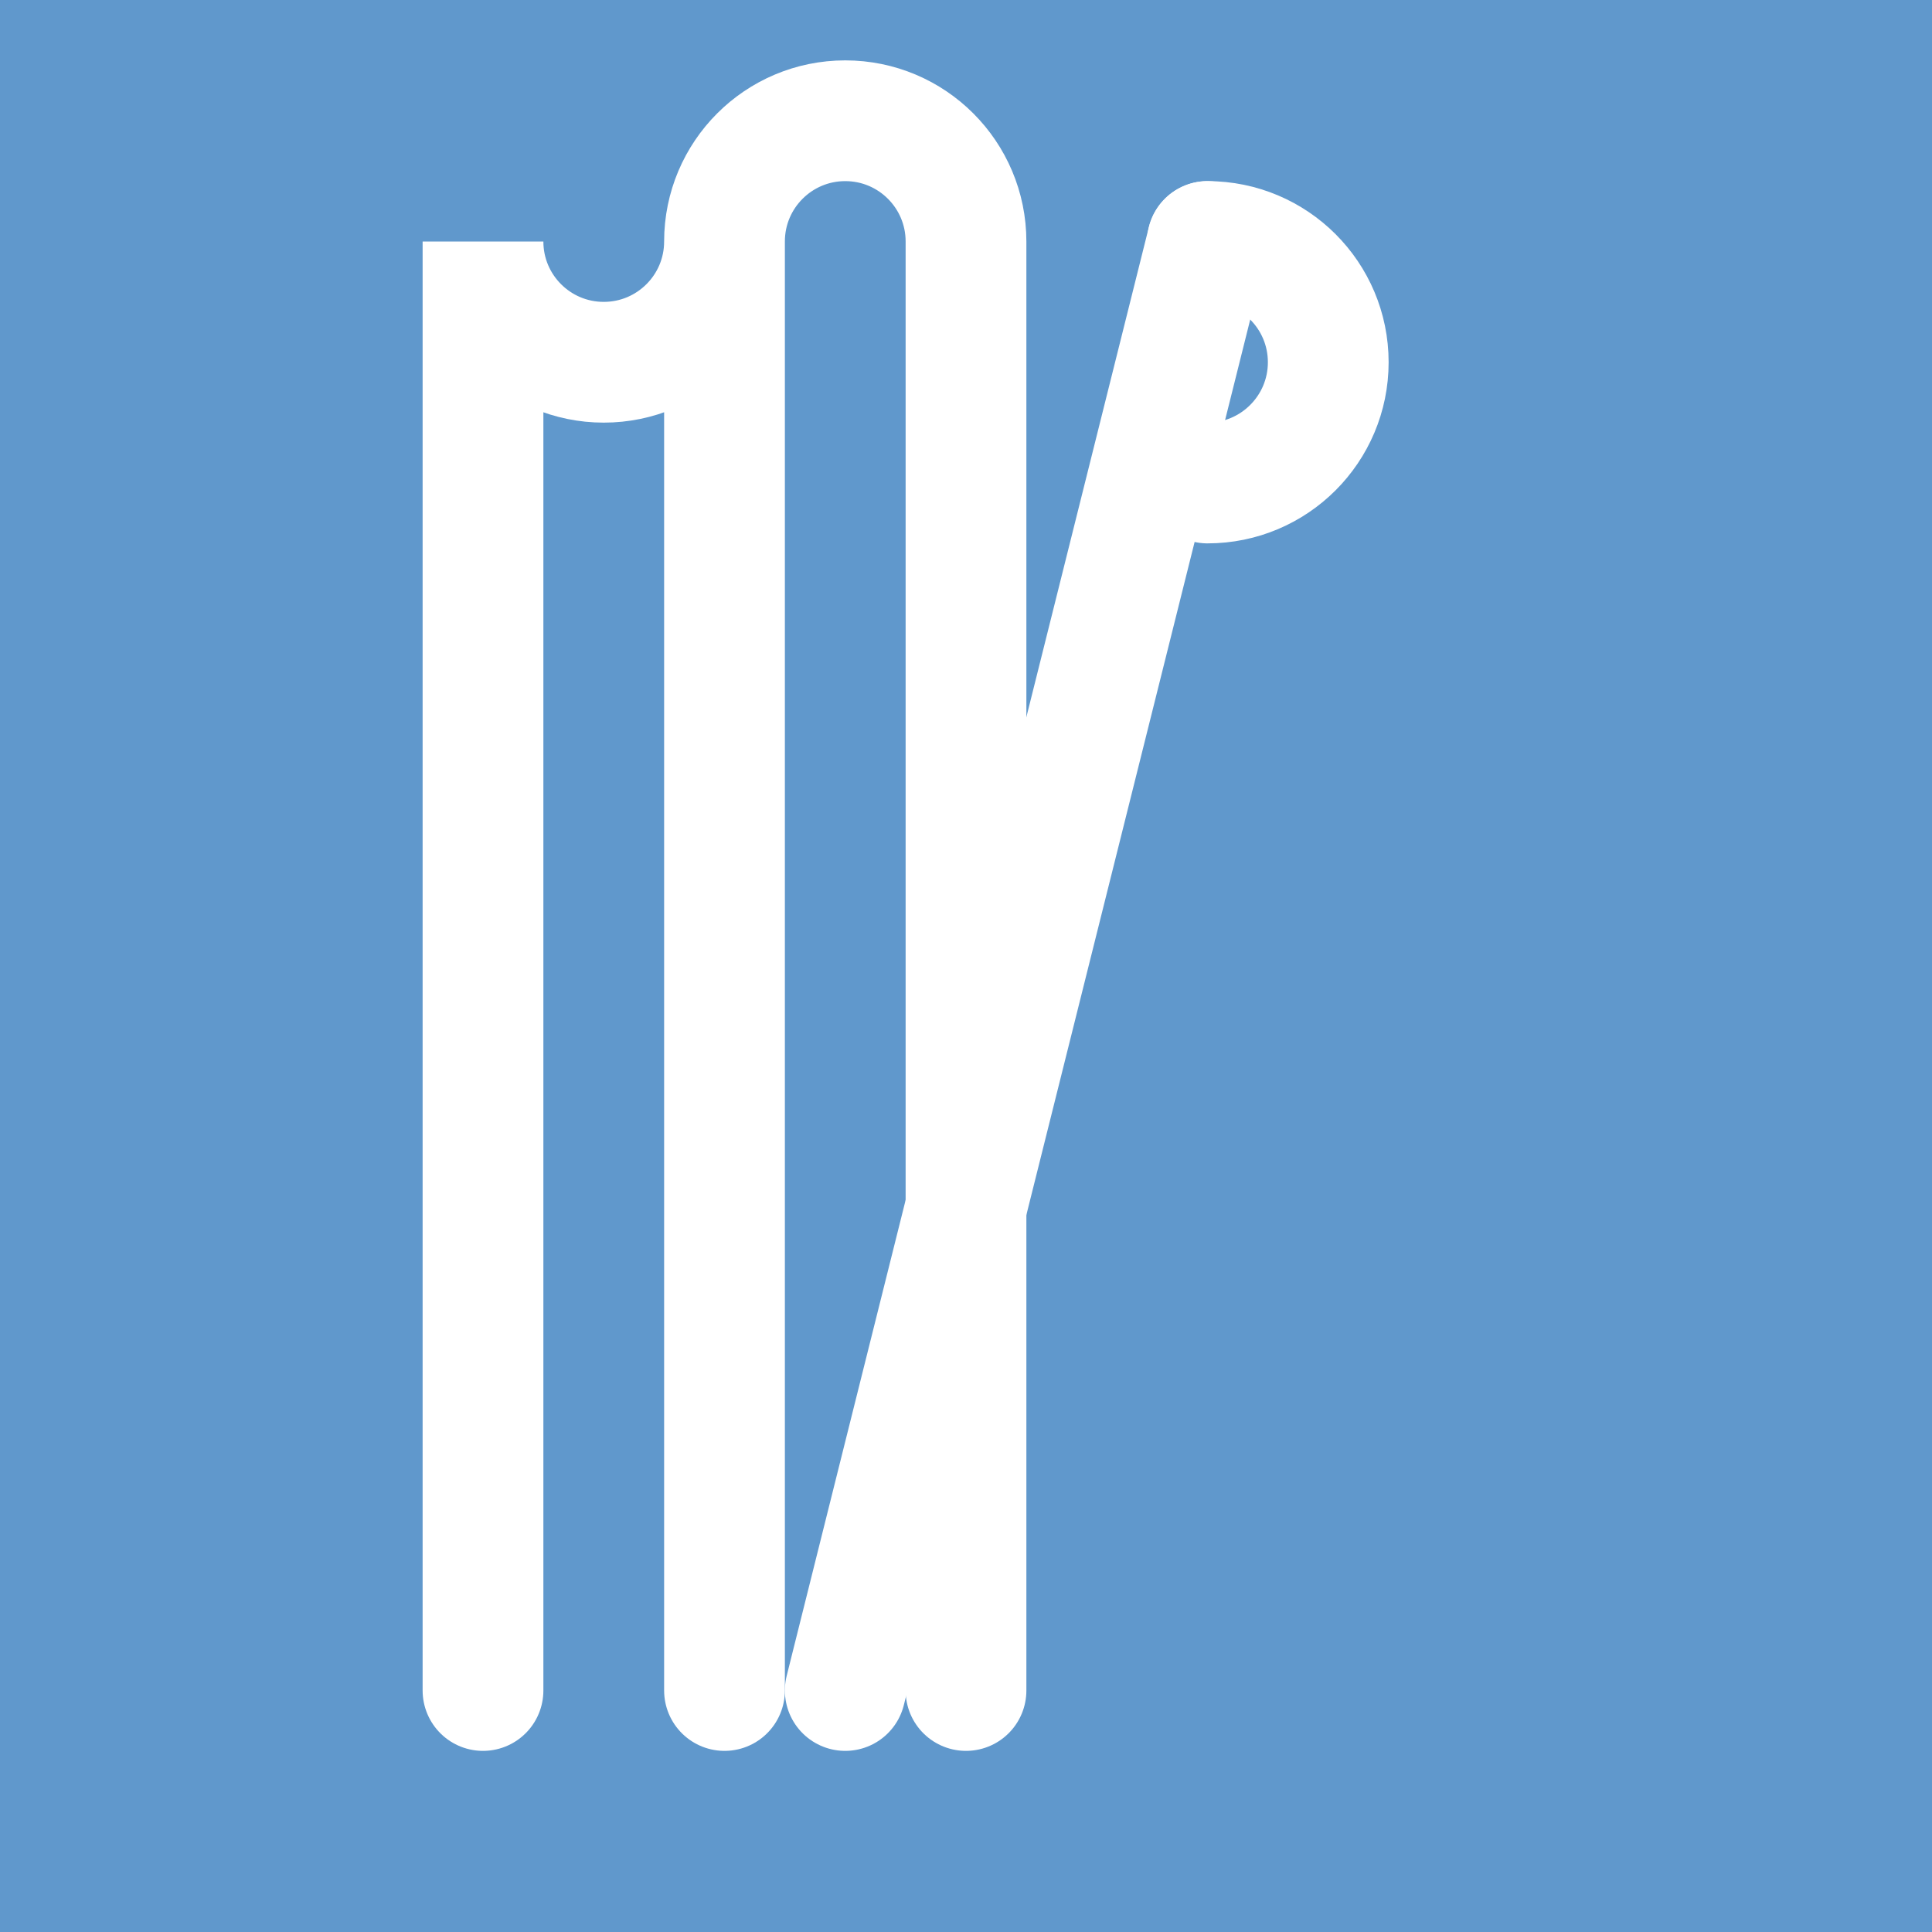 <?xml version="1.0" encoding="UTF-8"?>
<svg width="2048" height="2048" viewBox="0 0 2048 2048" fill="none" xmlns="http://www.w3.org/2000/svg">
  <!-- Background -->
  <rect width="2048" height="2048" fill="rgb(96, 152, 204)"/>

  <!-- Fork (scaled up) -->
  <path d="M768 256v1536M768 256c0-70.7 57.3-128 128-128s128 57.3 128 128v1536M768 256c0 70.7-57.3 128-128 128s-128-57.3-128-128v1536"
        stroke="white" stroke-width="128" stroke-linecap="round"/>

  <!-- Knife (scaled up) -->
  <path d="M1280 256l-384 1536" stroke="white" stroke-width="128" stroke-linecap="round"/>
  <path d="M1280 256c70.7 0 128 57.3 128 128s-57.3 128-128 128" stroke="white" stroke-width="128" stroke-linecap="round"/>
</svg>